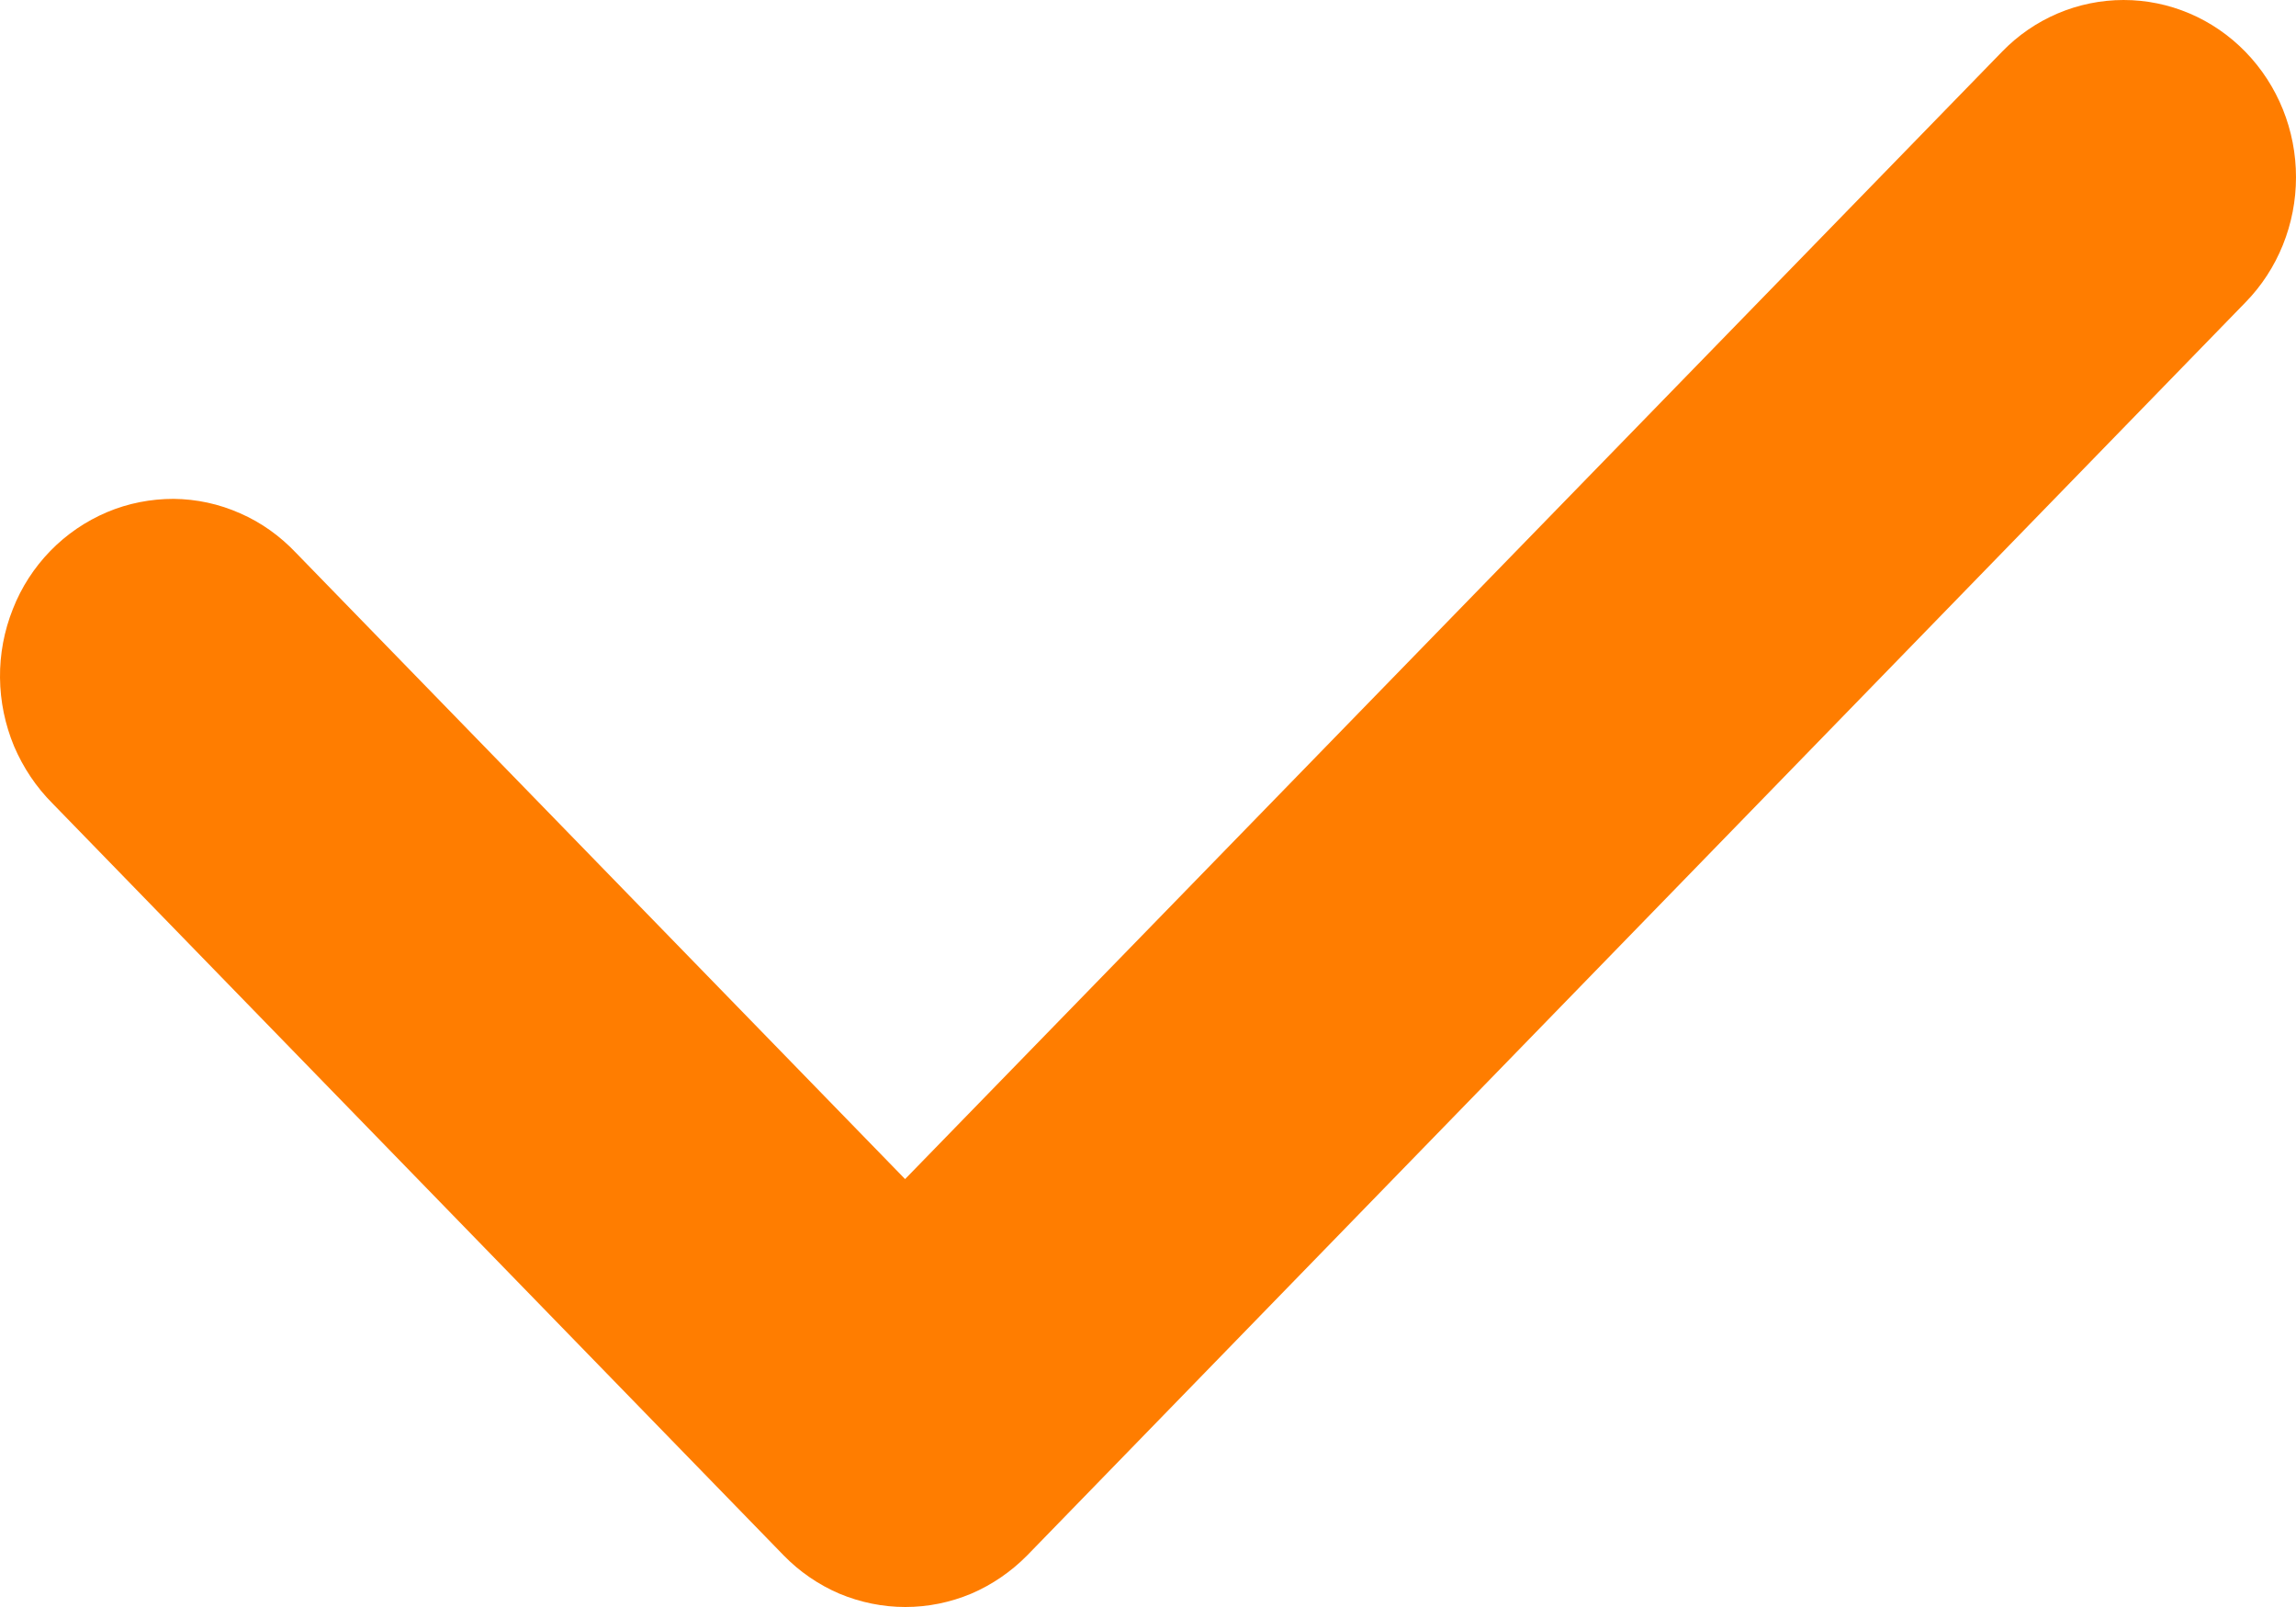 <svg width="10" height="7" viewBox="0 0 10 7" fill="none" xmlns="http://www.w3.org/2000/svg">
<path d="M3.943 7C3.845 7 3.747 6.98 3.656 6.942C3.565 6.903 3.482 6.846 3.413 6.775L0.229 3.5C0.158 3.429 0.101 3.344 0.061 3.25C0.022 3.156 0.001 3.055 3.30807e-05 2.952C-0.001 2.85 0.018 2.748 0.056 2.653C0.093 2.558 0.149 2.472 0.219 2.4C0.29 2.327 0.374 2.27 0.466 2.231C0.558 2.192 0.657 2.173 0.756 2.173C0.856 2.174 0.954 2.195 1.046 2.236C1.138 2.276 1.22 2.335 1.29 2.409L3.942 5.136L8.719 0.226C8.859 0.081 9.05 7.24051e-05 9.249 4.82875e-08C9.448 -7.23085e-05 9.639 0.081 9.78 0.226C9.921 0.371 10 0.567 10 0.772C10 0.976 9.921 1.173 9.78 1.317L4.474 6.775C4.404 6.846 4.321 6.903 4.23 6.942C4.139 6.98 4.042 7 3.943 7Z" fill="#FF7D00"/>
</svg>
